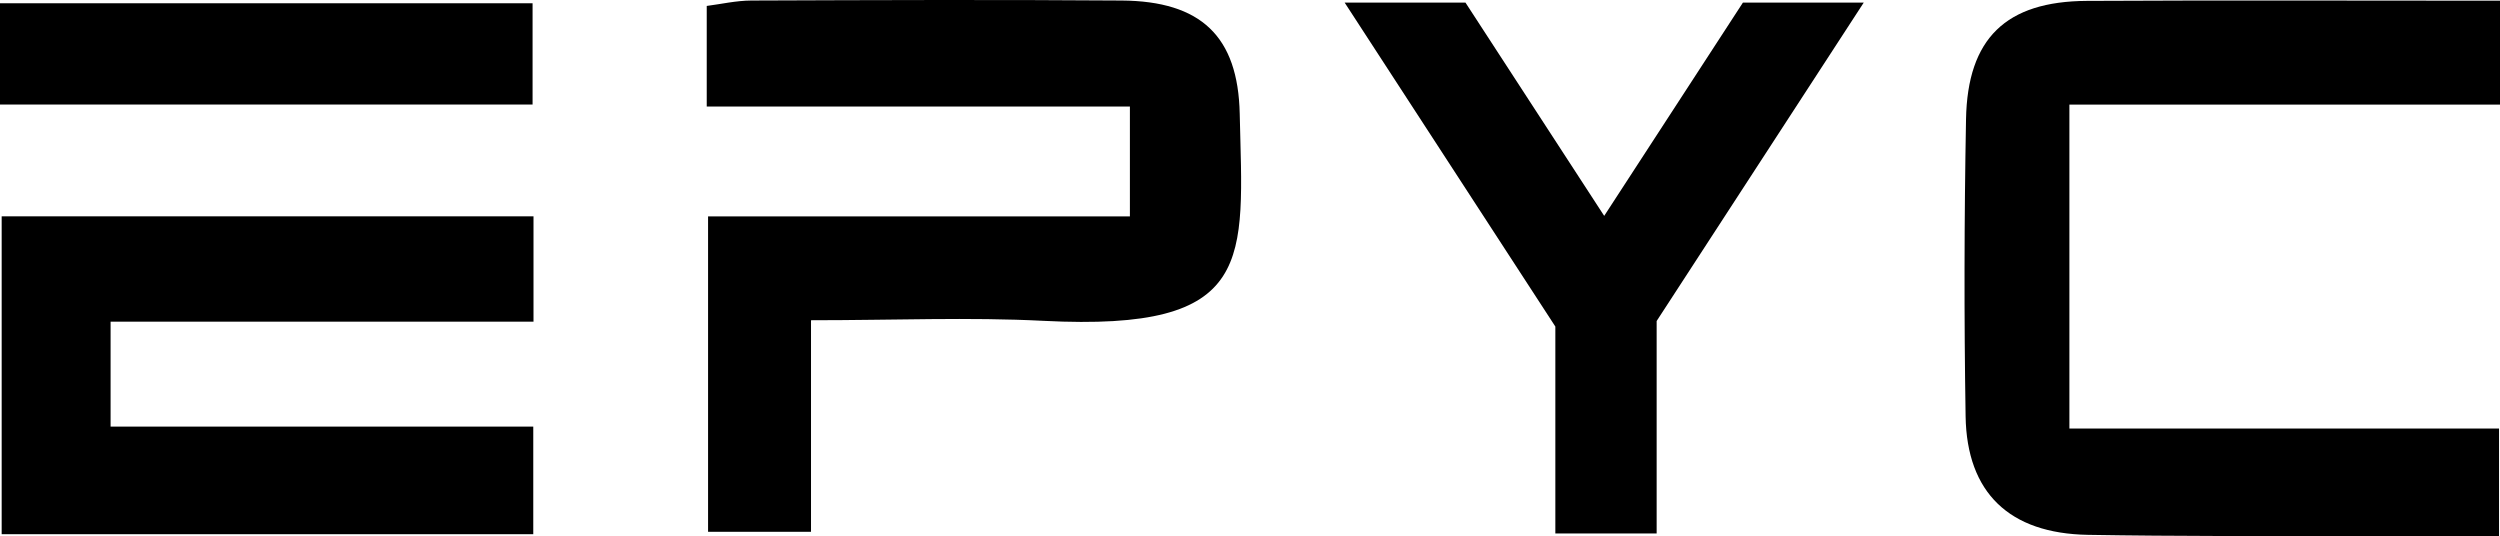 <?xml version="1.0" encoding="utf-8"?>
<!-- Generator: Adobe Illustrator 16.0.0, SVG Export Plug-In . SVG Version: 6.00 Build 0)  -->
<!DOCTYPE svg PUBLIC "-//W3C//DTD SVG 1.1//EN" "http://www.w3.org/Graphics/SVG/1.1/DTD/svg11.dtd">
<svg version="1.1" id="Layer_1" xmlns="http://www.w3.org/2000/svg" xmlns:xlink="http://www.w3.org/1999/xlink" x="0px" y="0px"
	 width="179.764px" height="38.566px" viewBox="0 0 179.764 38.566" enable-background="new 0 0 179.764 38.566"
	 xml:space="preserve">
<g>
	<path d="M80.651,0.038c-8.872-0.066-17.744-0.033-26.616,0c-1.099,0.004-2.197,0.259-3.217,0.389c0,2.488,0,4.61,0,7.233
		c10.217,0,20.192,0,30.428,0c0,2.742,0,4.979,0,7.9c-10.35,0-20.414,0-30.332,0c0,8.032,0,15.376,0,22.681c2.611,0,4.853,0,7.402,0
		c0-5.076,0-9.835,0-15.214c6,0,11.37-0.231,16.714,0.043c15.355,0.787,14.343-4.349,14.113-14.891
		C89.023,2.609,86.358,0.08,80.651,0.038z"/>
	<path d="M0.12,38.411c13.034,0,25.589,0,38.225,0c0-2.735,0-5.083,0-7.736c-10.36,0-20.338,0-30.393,0c0-2.675,0-5.025,0-7.547
		c10.292,0,20.253,0,30.41,0c0-2.709,0-5.087,0-7.571c-12.868,0-25.431,0-38.242,0C0.12,23.254,0.12,30.586,0.12,38.411z"/>
	<path d="M38.295,0.234c-12.953,0-25.589,0-38.295,0c0,2.581,0,4.592,0,7.284c12.931,0,25.474,0,38.295,0
		C38.295,4.98,38.295,2.622,38.295,0.234z"/>
	<path d="M115.351,15.523c-3.353-5.154-6.666-10.249-9.977-15.338c-2.895,0-5.792,0-8.688,0
		c5.099,7.837,10.079,15.496,15.152,23.296c0,4.975,0,9.885,0,14.876c2.538,0,4.896,0,7.284,0c0-5.158,0-10.219,0-15.274
		c4.983-7.663,9.882-15.195,14.893-22.898c-2.896,0-5.792,0-8.688,0C122.017,5.274,118.703,10.369,115.351,15.523z"/>
	<path d="M148.841,7.52c10.646,0,20.728,0,30.923,0c0-2.679,0-4.805,0-7.47c-10.255,0-19.98-0.038-29.705,0.014
		c-5.816,0.031-8.585,2.689-8.691,8.511c-0.13,7.119-0.144,14.242-0.03,21.361c0.087,5.502,3.153,8.425,8.789,8.522
		c6.393,0.11,12.788,0.081,19.181,0.103c3.423,0.011,6.848,0.002,10.386,0.002c0-2.906,0-5.148,0-7.748c-4.906,0-9.801,0-14.766,0
		c-0.524,0-1.049,0-1.572,0c-4.751,0-9.573,0-14.555,0c0-7.799,0-15.43,0-23.295C148.813,7.52,148.827,7.52,148.841,7.52z"/>
</g>
</svg>
